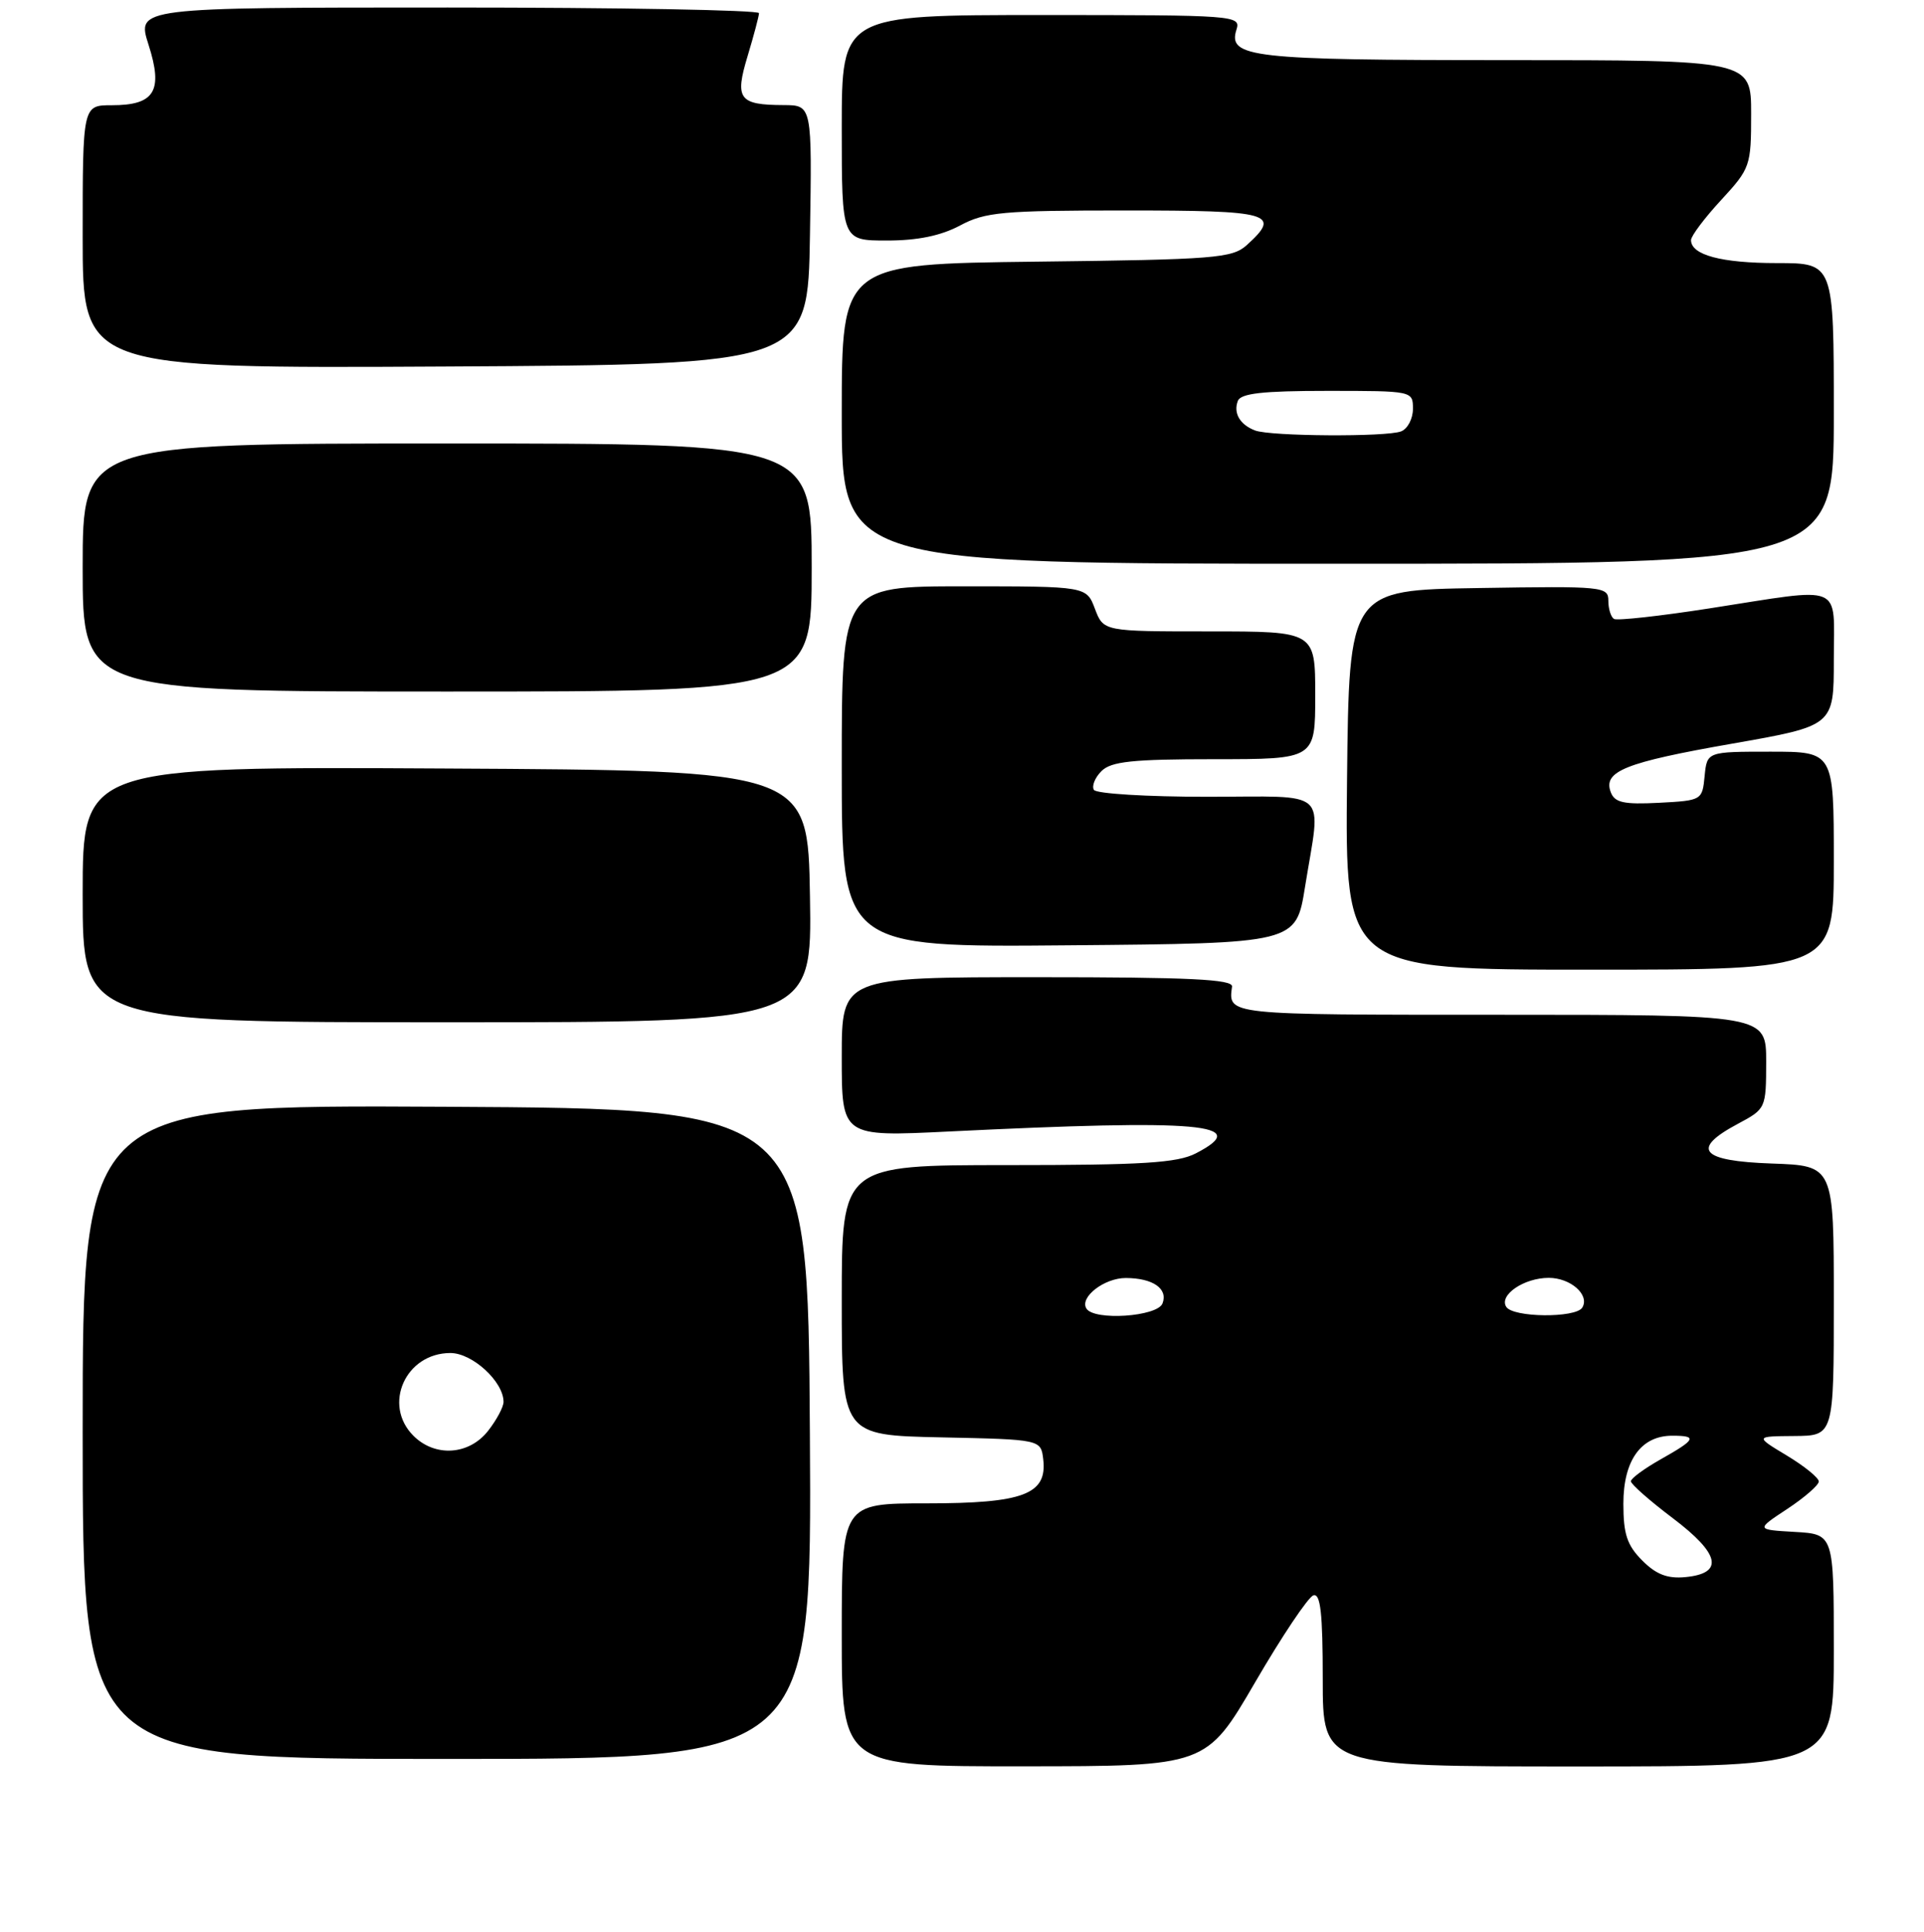 <?xml version="1.0" encoding="UTF-8" standalone="no"?>
<!DOCTYPE svg PUBLIC "-//W3C//DTD SVG 1.1//EN" "http://www.w3.org/Graphics/SVG/1.1/DTD/svg11.dtd" >
<svg xmlns="http://www.w3.org/2000/svg" xmlns:xlink="http://www.w3.org/1999/xlink" version="1.1" viewBox="0 0 256 257">
 <g >
 <path fill="currentColor"
d=" M 167.00 223.81 C 170.57 217.67 174.06 212.47 174.75 212.24 C 175.70 211.93 176.00 214.60 176.00 223.42 C 176.00 235.00 176.00 235.00 210.00 235.00 C 244.00 235.00 244.00 235.00 244.00 219.55 C 244.00 204.10 244.00 204.10 238.81 203.80 C 233.62 203.50 233.62 203.50 237.81 200.74 C 240.11 199.22 242.00 197.57 242.00 197.09 C 242.00 196.60 240.09 195.05 237.75 193.64 C 233.50 191.08 233.50 191.08 238.75 191.04 C 244.00 191.00 244.00 191.00 244.00 173.04 C 244.00 155.08 244.00 155.08 235.75 154.79 C 226.25 154.46 224.91 152.88 231.25 149.50 C 234.96 147.52 234.99 147.45 235.00 141.25 C 235.00 135.00 235.00 135.00 199.50 135.00 C 162.99 135.00 163.43 135.05 163.93 131.25 C 164.05 130.28 158.30 130.00 138.04 130.00 C 112.00 130.00 112.00 130.00 112.00 140.61 C 112.00 151.23 112.00 151.23 126.25 150.53 C 159.88 148.88 166.76 149.49 159.11 153.44 C 156.65 154.71 152.06 155.00 134.05 155.00 C 112.00 155.00 112.00 155.00 112.00 172.97 C 112.00 190.94 112.00 190.94 125.25 191.22 C 138.50 191.50 138.50 191.50 138.81 194.15 C 139.35 198.80 136.17 200.00 123.28 200.00 C 112.00 200.00 112.00 200.00 112.00 217.50 C 112.00 235.00 112.00 235.00 136.25 234.98 C 160.50 234.97 160.50 234.97 167.00 223.81 Z  M 107.76 190.75 C 107.50 147.50 107.50 147.50 59.25 147.24 C 11.00 146.98 11.00 146.98 11.00 190.49 C 11.00 234.00 11.00 234.00 59.51 234.00 C 108.02 234.00 108.02 234.00 107.76 190.75 Z  M 107.77 119.25 C 107.50 102.50 107.50 102.50 59.25 102.24 C 11.00 101.98 11.00 101.98 11.00 118.99 C 11.00 136.00 11.00 136.00 59.52 136.00 C 108.05 136.00 108.05 136.00 107.77 119.25 Z  M 244.00 114.50 C 244.00 100.00 244.00 100.00 235.56 100.00 C 227.13 100.00 227.13 100.00 226.81 103.25 C 226.50 106.46 226.44 106.50 220.74 106.80 C 216.07 107.04 214.85 106.78 214.33 105.41 C 213.25 102.61 216.21 101.43 230.49 98.93 C 244.00 96.56 244.00 96.56 244.00 87.78 C 244.00 77.45 245.60 78.12 227.50 80.93 C 220.90 81.96 215.16 82.59 214.75 82.34 C 214.34 82.09 214.00 81.00 214.00 79.92 C 214.00 78.03 213.32 77.96 196.75 78.23 C 179.50 78.50 179.50 78.50 179.23 103.75 C 178.97 129.00 178.97 129.00 211.48 129.00 C 244.00 129.00 244.00 129.00 244.00 114.50 Z  M 173.64 118.00 C 175.78 104.69 177.21 106.00 160.56 106.00 C 152.62 106.00 145.86 105.59 145.55 105.08 C 145.24 104.57 145.69 103.45 146.56 102.58 C 147.85 101.30 150.66 101.00 161.57 101.00 C 175.00 101.00 175.00 101.00 175.00 92.50 C 175.00 84.00 175.00 84.00 160.91 84.00 C 146.83 84.00 146.83 84.00 145.69 81.00 C 144.56 78.00 144.56 78.00 128.28 78.00 C 112.00 78.00 112.00 78.00 112.00 102.01 C 112.00 126.03 112.00 126.03 142.22 125.76 C 172.44 125.50 172.44 125.50 173.64 118.00 Z  M 108.00 75.50 C 108.00 59.00 108.00 59.00 59.50 59.00 C 11.00 59.00 11.00 59.00 11.00 75.50 C 11.00 92.00 11.00 92.00 59.50 92.00 C 108.00 92.00 108.00 92.00 108.00 75.50 Z  M 244.00 55.00 C 244.00 35.00 244.00 35.00 236.43 35.00 C 229.04 35.00 225.00 33.92 225.00 31.94 C 225.00 31.40 226.80 29.00 229.00 26.62 C 232.89 22.40 233.00 22.08 233.00 15.14 C 233.00 8.00 233.00 8.00 200.43 8.00 C 166.47 8.00 163.34 7.65 164.52 3.94 C 165.12 2.05 164.40 2.00 138.57 2.00 C 112.00 2.00 112.00 2.00 112.00 17.00 C 112.00 32.00 112.00 32.00 118.00 32.00 C 122.10 32.00 125.19 31.36 127.74 30.00 C 131.08 28.21 133.38 28.00 149.74 28.00 C 169.18 28.00 170.54 28.39 165.90 32.60 C 163.96 34.35 161.71 34.53 137.90 34.81 C 112.00 35.12 112.00 35.12 112.00 55.06 C 112.00 75.00 112.00 75.00 178.00 75.00 C 244.00 75.00 244.00 75.00 244.00 55.00 Z  M 107.77 31.25 C 108.05 14.00 108.05 14.00 104.27 13.98 C 98.31 13.96 97.74 13.18 99.48 7.44 C 100.30 4.72 100.98 2.16 100.99 1.75 C 101.00 1.34 82.37 1.00 59.59 1.00 C 18.18 1.00 18.18 1.00 19.76 5.94 C 21.74 12.11 20.59 14.00 14.88 14.00 C 11.00 14.00 11.00 14.00 11.00 31.51 C 11.00 49.02 11.00 49.02 59.25 48.76 C 107.50 48.50 107.50 48.50 107.77 31.25 Z  M 218.52 207.61 C 216.49 205.58 216.00 204.10 216.00 200.05 C 216.00 194.28 218.35 191.00 222.50 191.00 C 225.90 191.00 225.66 191.50 221.00 194.12 C 218.80 195.36 217.00 196.68 217.00 197.06 C 217.00 197.45 219.50 199.65 222.56 201.96 C 228.87 206.72 229.43 209.31 224.26 209.81 C 221.88 210.04 220.37 209.47 218.52 207.61 Z  M 144.55 174.08 C 143.62 172.57 146.95 170.00 149.82 170.02 C 153.41 170.04 155.43 171.44 154.68 173.40 C 154.00 175.17 145.57 175.74 144.55 174.08 Z  M 200.41 173.85 C 199.43 172.28 202.78 170.00 206.07 170.00 C 208.99 170.00 211.56 172.28 210.53 173.96 C 209.65 175.37 201.29 175.29 200.41 173.85 Z  M 55.00 191.00 C 50.88 186.88 53.96 180.00 59.93 180.00 C 62.86 180.00 67.00 183.81 67.00 186.50 C 67.00 187.18 66.07 188.92 64.93 190.37 C 62.39 193.59 57.88 193.88 55.00 191.00 Z  M 167.00 57.27 C 164.98 56.50 164.08 54.96 164.70 53.34 C 165.09 52.33 168.00 52.00 176.61 52.00 C 187.96 52.00 188.00 52.01 188.00 54.39 C 188.00 55.71 187.29 57.06 186.42 57.39 C 184.45 58.15 169.05 58.05 167.00 57.27 Z "/>
</g>
</svg>
